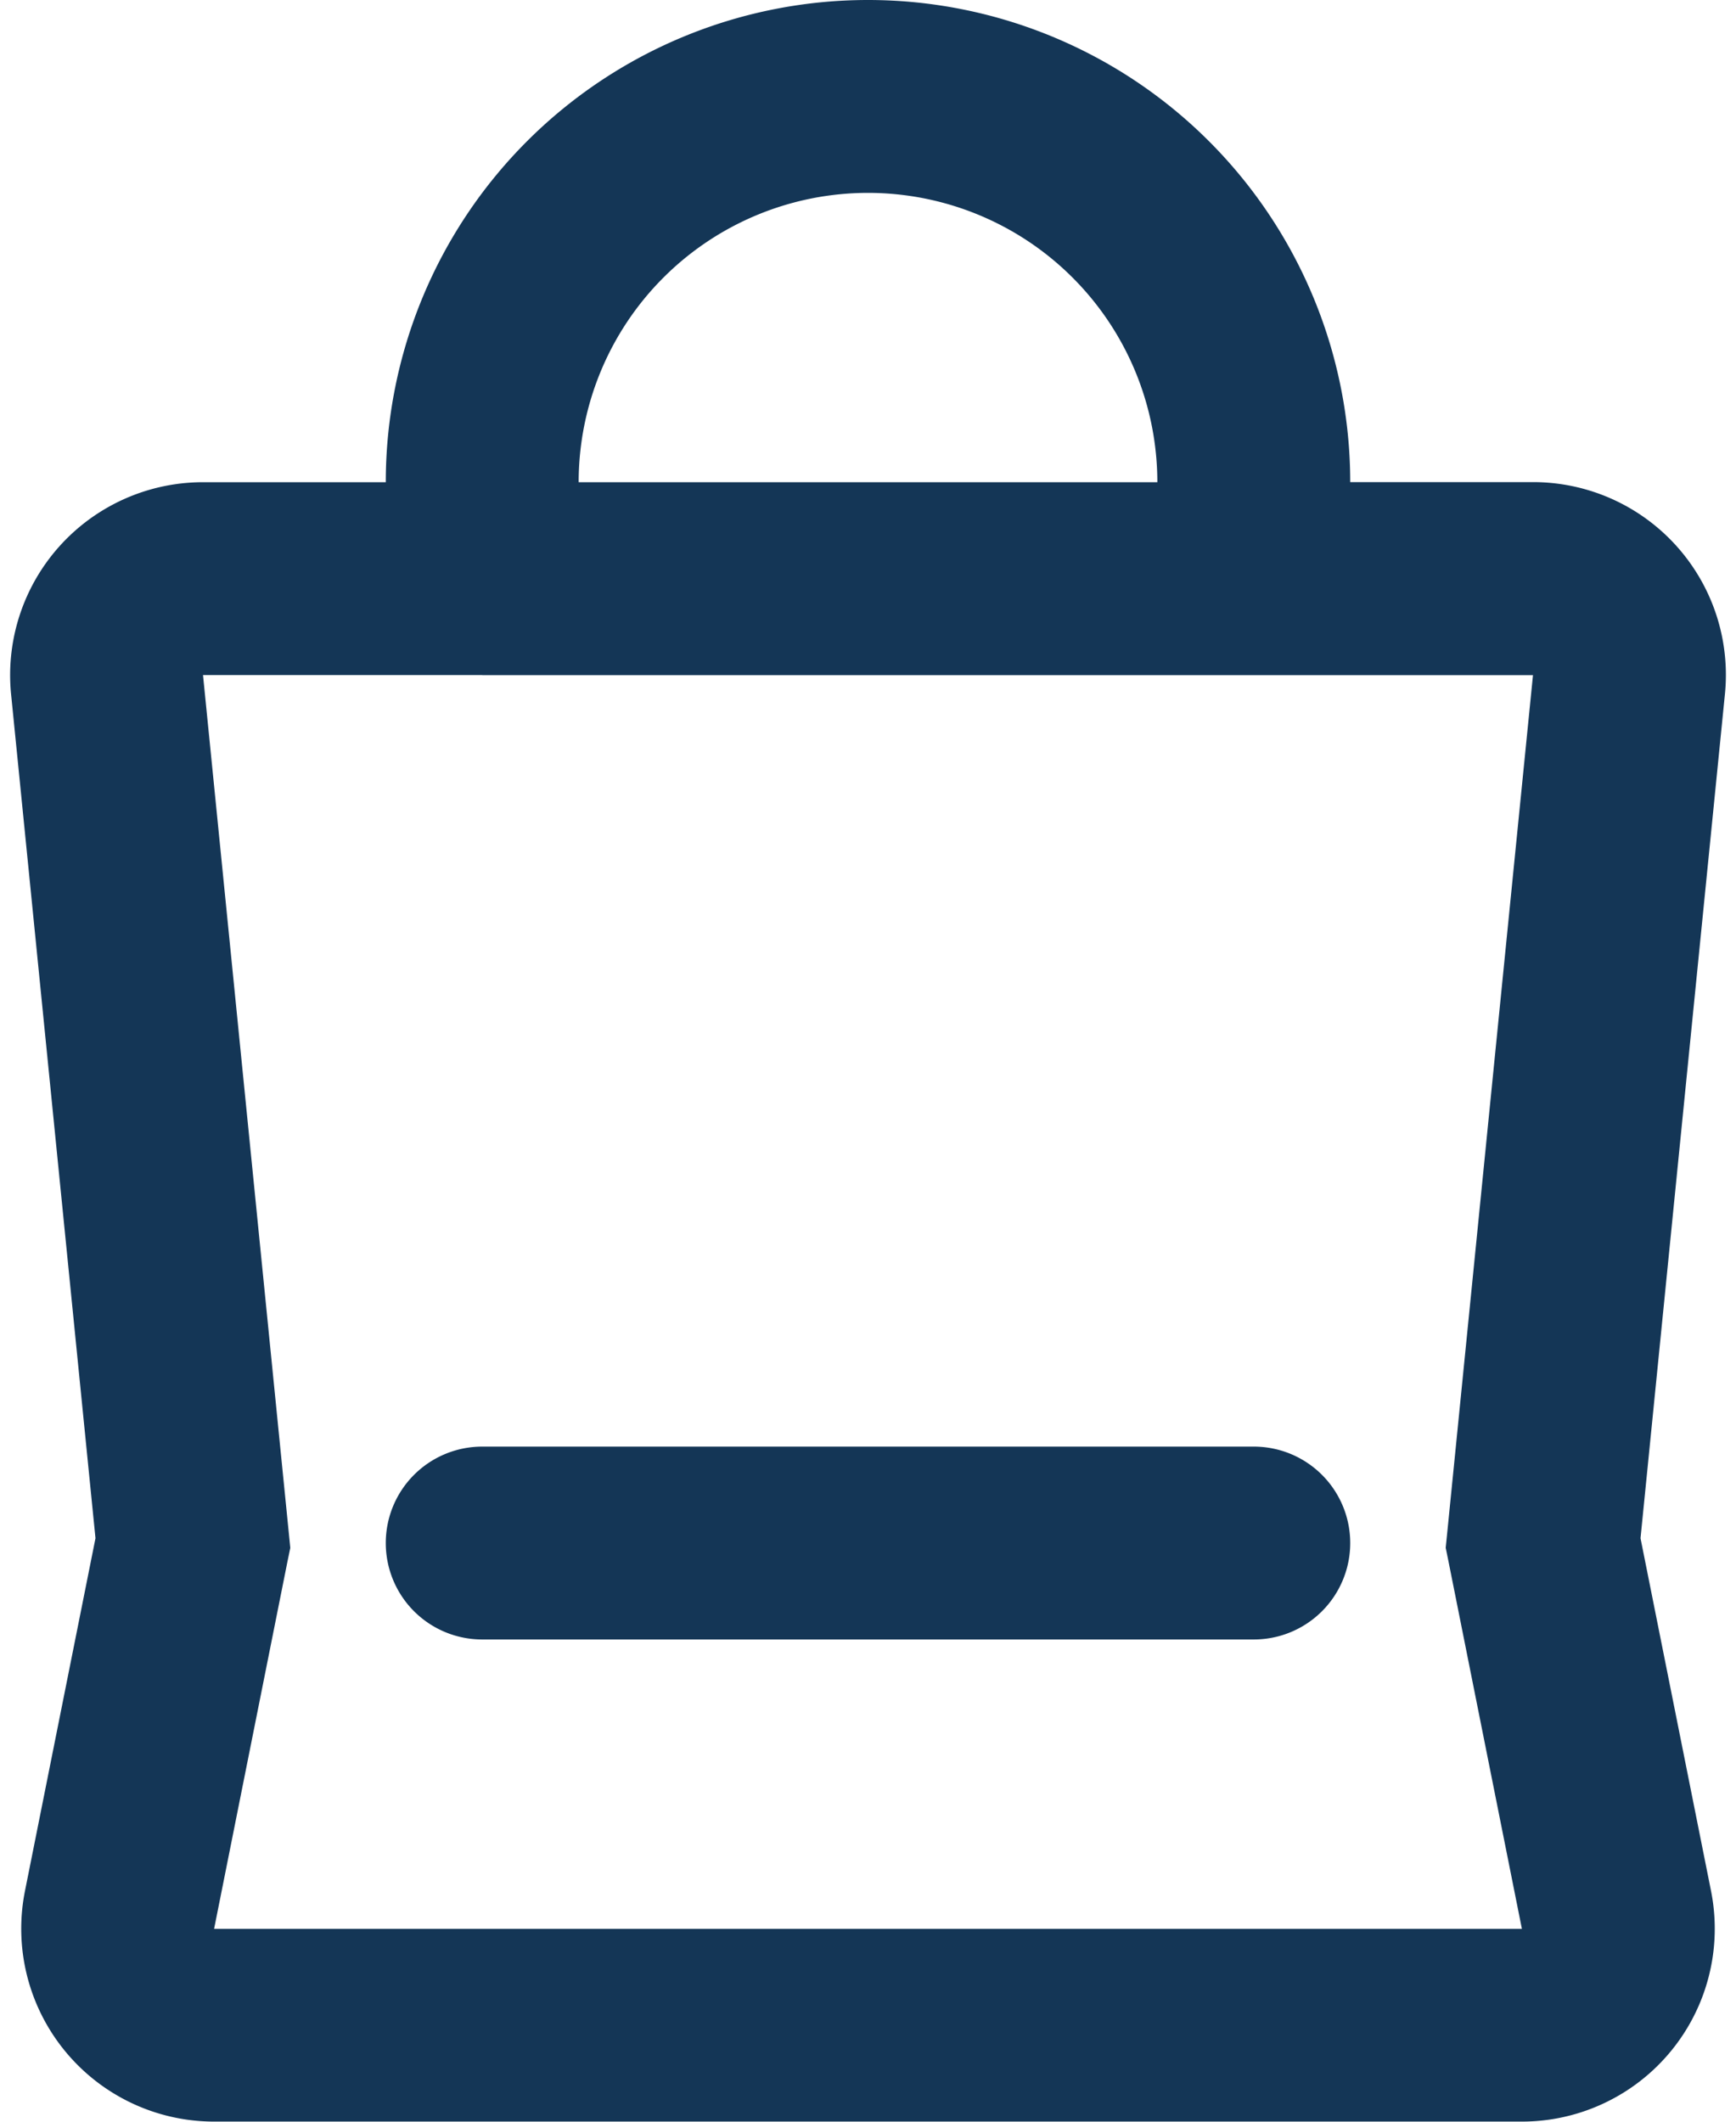 <svg xmlns="http://www.w3.org/2000/svg" width="18" height="22" fill="none">
  <defs/>
  <path fill="#143656" fill-rule="evenodd" d="M9 2a3 3 0 00-3 3h6a3 3 0 00-3-3zm5 3A5 5 0 004 5H2.105a2 2 0 00-1.99 2.199L.99 15.95l-.731 3.657a2 2 0 001.96 2.392H15.78a2 2 0 001.961-2.392l-.731-3.657.875-8.751a1.999 1.999 0 00-1.99-2.2H14zM5 7H2.105l.89 8.9.015.15-.03.145L2.22 20h13.56l-.76-3.804-.03-.147.015-.148.89-8.9.995.1-.995-.1H5zm-1 9a1 1 0 011-1h8a1 1 0 110 2H5a1 1 0 01-1-1z" clip-rule="evenodd"/>
</svg>